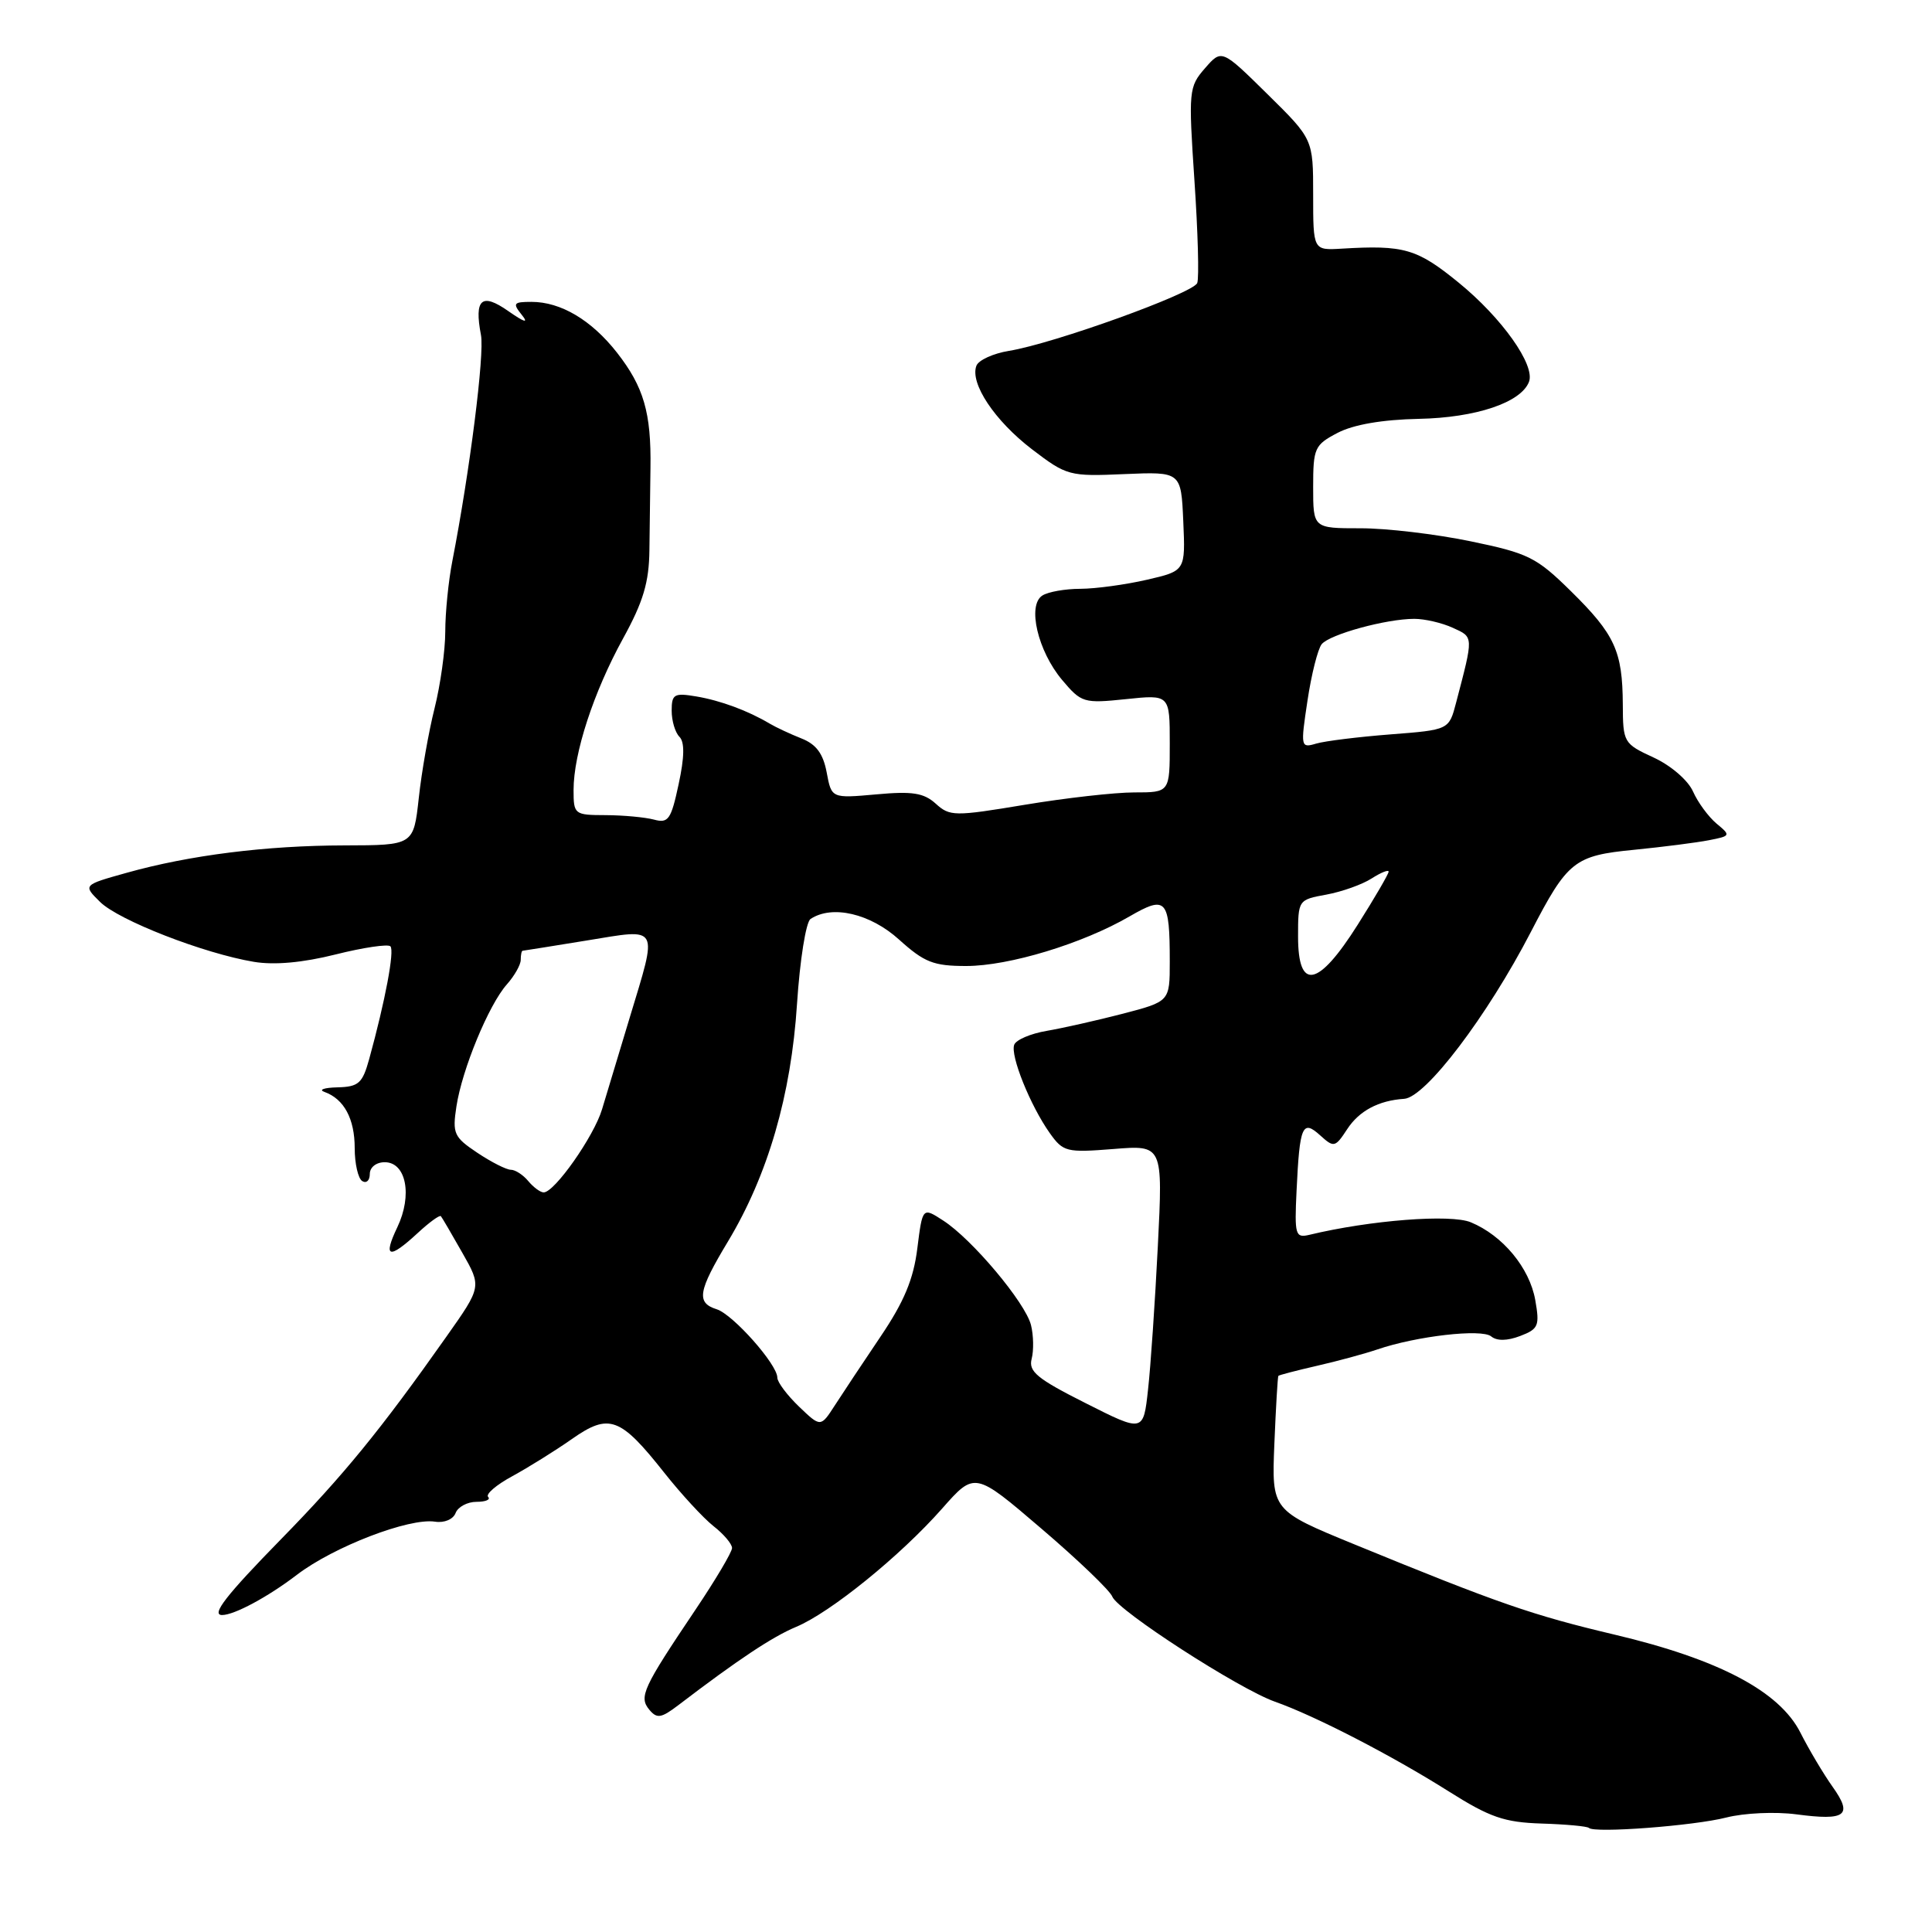 <?xml version="1.0" encoding="UTF-8" standalone="no"?>
<!DOCTYPE svg PUBLIC "-//W3C//DTD SVG 1.1//EN" "http://www.w3.org/Graphics/SVG/1.1/DTD/svg11.dtd" >
<svg xmlns="http://www.w3.org/2000/svg" xmlns:xlink="http://www.w3.org/1999/xlink" version="1.1" viewBox="0 0 256 256">
 <g >
 <path fill="currentColor"
d=" M 228.75 240.83 C 231.11 240.23 235.23 240.04 238.03 240.41 C 244.60 241.28 245.54 240.57 242.83 236.76 C 241.62 235.06 239.70 231.83 238.56 229.58 C 235.79 224.10 227.72 219.85 213.91 216.59 C 203.05 214.02 198.57 212.47 179.50 204.65 C 168.50 200.14 168.50 200.14 168.86 191.32 C 169.06 186.47 169.30 182.41 169.39 182.31 C 169.48 182.20 171.79 181.60 174.53 180.97 C 177.26 180.35 180.85 179.37 182.50 178.81 C 187.67 177.04 196.34 176.04 197.59 177.08 C 198.34 177.70 199.71 177.68 201.42 177.03 C 203.86 176.10 204.03 175.68 203.43 172.26 C 202.67 167.99 199.12 163.71 194.89 161.96 C 192.23 160.85 181.56 161.68 173.50 163.62 C 171.64 164.06 171.52 163.66 171.80 157.80 C 172.21 149.13 172.57 148.30 174.94 150.45 C 176.75 152.09 176.92 152.05 178.51 149.62 C 180.10 147.19 182.67 145.82 186.06 145.60 C 188.89 145.42 197.07 134.64 202.84 123.50 C 207.72 114.07 208.60 113.37 216.55 112.60 C 220.37 112.22 224.83 111.65 226.46 111.33 C 229.33 110.77 229.36 110.71 227.45 109.13 C 226.38 108.23 224.97 106.32 224.33 104.87 C 223.66 103.38 221.40 101.43 219.10 100.37 C 215.14 98.54 215.05 98.39 215.03 93.32 C 214.99 86.28 213.98 84.07 208.17 78.35 C 203.58 73.83 202.53 73.31 194.84 71.72 C 190.25 70.77 183.69 69.99 180.25 70.00 C 174.00 70.00 174.00 70.00 174.00 64.53 C 174.00 59.36 174.19 58.95 177.25 57.35 C 179.35 56.26 183.15 55.60 188.00 55.50 C 195.57 55.35 201.55 53.34 202.60 50.59 C 203.45 48.38 199.01 42.12 193.28 37.45 C 187.75 32.94 186.04 32.45 177.75 32.95 C 174.00 33.17 174.00 33.17 174.00 25.80 C 174.00 18.44 174.00 18.44 167.94 12.47 C 161.88 6.50 161.88 6.50 159.66 9.05 C 157.52 11.51 157.47 12.02 158.27 23.94 C 158.73 30.73 158.90 36.83 158.64 37.50 C 158.12 38.86 139.62 45.53 133.70 46.49 C 131.61 46.83 129.66 47.72 129.38 48.46 C 128.49 50.78 131.80 55.75 136.74 59.53 C 141.35 63.05 141.69 63.14 148.99 62.82 C 156.50 62.50 156.50 62.50 156.79 69.07 C 157.08 75.64 157.08 75.64 151.97 76.82 C 149.15 77.47 145.19 78.01 143.17 78.02 C 141.15 78.02 138.88 78.42 138.12 78.91 C 136.09 80.19 137.51 86.26 140.73 90.09 C 143.29 93.13 143.59 93.22 149.19 92.64 C 155.00 92.03 155.00 92.03 155.00 98.52 C 155.00 105.00 155.00 105.00 150.29 105.00 C 147.71 105.00 141.17 105.74 135.77 106.64 C 126.46 108.19 125.85 108.18 123.99 106.49 C 122.41 105.06 120.89 104.82 116.11 105.26 C 110.18 105.79 110.18 105.79 109.54 102.35 C 109.07 99.85 108.15 98.62 106.20 97.85 C 104.71 97.26 102.83 96.38 102.00 95.89 C 99.11 94.17 95.47 92.82 92.25 92.28 C 89.33 91.79 89.00 91.98 89.00 94.17 C 89.00 95.51 89.46 97.06 90.03 97.63 C 90.73 98.33 90.70 100.32 89.92 103.92 C 88.92 108.60 88.56 109.12 86.65 108.60 C 85.47 108.29 82.59 108.02 80.25 108.01 C 76.11 108.00 76.00 107.92 76.00 104.68 C 76.00 99.82 78.65 91.71 82.56 84.60 C 85.24 79.73 86.00 77.15 86.05 72.92 C 86.08 69.94 86.15 65.03 86.19 62.00 C 86.30 54.69 85.30 51.26 81.75 46.72 C 78.37 42.41 74.31 40.00 70.43 40.00 C 68.04 40.00 67.90 40.18 69.13 41.71 C 70.08 42.89 69.53 42.74 67.35 41.22 C 63.82 38.74 62.82 39.62 63.73 44.39 C 64.22 46.92 62.25 62.46 59.94 74.33 C 59.42 76.98 59.00 81.19 59.00 83.68 C 59.00 86.17 58.36 90.75 57.58 93.86 C 56.80 96.96 55.86 102.31 55.49 105.75 C 54.80 112.00 54.80 112.00 45.65 112.02 C 35.24 112.04 25.13 113.31 16.75 115.66 C 10.99 117.27 10.99 117.27 13.25 119.50 C 15.70 121.94 27.00 126.34 33.65 127.45 C 36.36 127.90 40.12 127.56 44.47 126.47 C 48.13 125.55 51.40 125.07 51.73 125.39 C 52.30 125.96 51.04 132.63 48.92 140.33 C 48.03 143.55 47.52 144.01 44.70 144.08 C 42.94 144.12 42.17 144.40 43.00 144.69 C 45.59 145.62 47.00 148.25 47.00 152.13 C 47.00 154.19 47.45 156.16 48.00 156.50 C 48.55 156.84 49.00 156.42 49.00 155.56 C 49.00 154.67 49.85 154.00 50.98 154.00 C 53.82 154.00 54.67 158.37 52.65 162.61 C 50.71 166.67 51.53 166.91 55.33 163.40 C 56.87 161.97 58.26 160.96 58.42 161.15 C 58.58 161.34 59.86 163.53 61.26 166.00 C 63.82 170.50 63.82 170.50 59.16 177.10 C 50.44 189.47 45.51 195.50 37.25 203.94 C 29.97 211.38 27.93 214.00 29.43 214.00 C 31.04 214.00 35.51 211.60 39.34 208.67 C 44.23 204.94 54.21 201.10 57.65 201.63 C 58.87 201.82 60.05 201.32 60.37 200.48 C 60.68 199.67 61.93 199.00 63.14 199.00 C 64.34 199.00 65.04 198.71 64.68 198.35 C 64.32 197.99 65.76 196.75 67.89 195.60 C 70.01 194.44 73.57 192.23 75.79 190.67 C 80.72 187.22 82.18 187.76 88.04 195.17 C 90.26 197.97 93.18 201.14 94.53 202.21 C 95.89 203.27 97.00 204.58 97.00 205.12 C 97.00 205.65 94.82 209.33 92.15 213.30 C 85.17 223.68 84.63 224.85 86.04 226.55 C 87.05 227.76 87.61 227.67 89.86 225.96 C 97.79 219.91 102.33 216.89 105.49 215.57 C 110.04 213.67 119.30 206.16 124.83 199.90 C 129.16 194.99 129.16 194.99 137.99 202.55 C 142.85 206.70 147.08 210.76 147.38 211.55 C 148.10 213.42 164.14 223.78 168.93 225.48 C 174.22 227.34 184.46 232.63 191.95 237.36 C 197.43 240.82 199.32 241.47 204.28 241.63 C 207.51 241.73 210.32 241.99 210.54 242.21 C 211.26 242.93 224.45 241.93 228.75 240.83 Z  M 143.84 185.92 C 137.42 182.69 136.26 181.73 136.70 180.05 C 136.99 178.94 136.95 176.92 136.61 175.57 C 135.86 172.60 128.80 164.19 124.98 161.73 C 122.24 159.95 122.24 159.95 121.55 165.42 C 121.05 169.48 119.79 172.50 116.68 177.10 C 114.38 180.51 111.65 184.62 110.62 186.22 C 108.74 189.13 108.74 189.13 105.87 186.38 C 104.29 184.86 103.00 183.14 103.00 182.54 C 103.00 180.79 97.13 174.18 94.98 173.49 C 92.23 172.62 92.48 171.11 96.46 164.50 C 101.75 155.70 104.83 145.13 105.61 133.00 C 105.99 127.22 106.79 122.17 107.40 121.77 C 110.25 119.87 115.31 121.04 119.13 124.50 C 122.48 127.52 123.69 128.00 128.03 128.00 C 133.70 128.00 143.44 125.04 149.65 121.44 C 154.55 118.60 155.00 119.11 155.00 127.43 C 155.00 132.70 155.00 132.70 148.75 134.33 C 145.31 135.22 140.78 136.24 138.67 136.60 C 136.56 136.96 134.64 137.78 134.39 138.43 C 133.84 139.85 136.52 146.50 139.10 150.14 C 140.88 152.64 141.31 152.74 147.53 152.25 C 154.09 151.72 154.09 151.72 153.42 165.11 C 153.05 172.47 152.47 181.04 152.12 184.14 C 151.50 189.79 151.50 189.79 143.84 185.92 Z  M 70.00 156.50 C 69.32 155.68 68.28 155.00 67.69 155.00 C 67.10 155.00 65.11 153.99 63.25 152.75 C 60.14 150.67 59.93 150.20 60.48 146.60 C 61.23 141.69 64.76 133.14 67.16 130.44 C 68.17 129.30 69.00 127.84 69.00 127.19 C 69.00 126.53 69.11 125.99 69.25 125.98 C 69.39 125.97 73.21 125.36 77.75 124.62 C 87.51 123.03 87.19 122.44 83.41 134.94 C 81.98 139.65 80.35 145.07 79.77 147.00 C 78.70 150.57 73.48 158.00 72.04 158.00 C 71.60 158.00 70.68 157.32 70.00 156.50 Z  M 172.00 124.11 C 172.00 119.25 172.02 119.22 175.75 118.54 C 177.81 118.16 180.51 117.20 181.75 116.40 C 182.99 115.61 184.00 115.20 184.00 115.50 C 184.00 115.80 182.16 118.96 179.91 122.52 C 174.67 130.82 172.00 131.36 172.00 124.11 Z  M 173.25 92.83 C 173.77 89.35 174.62 85.99 175.13 85.36 C 176.20 84.05 183.69 82.00 187.40 82.00 C 188.78 82.00 191.08 82.53 192.51 83.19 C 195.28 84.45 195.27 84.22 192.94 93.11 C 192.00 96.71 192.00 96.71 184.25 97.31 C 179.99 97.64 175.55 98.19 174.40 98.53 C 172.35 99.14 172.32 98.99 173.25 92.83 Z "/>
</g>
</svg>